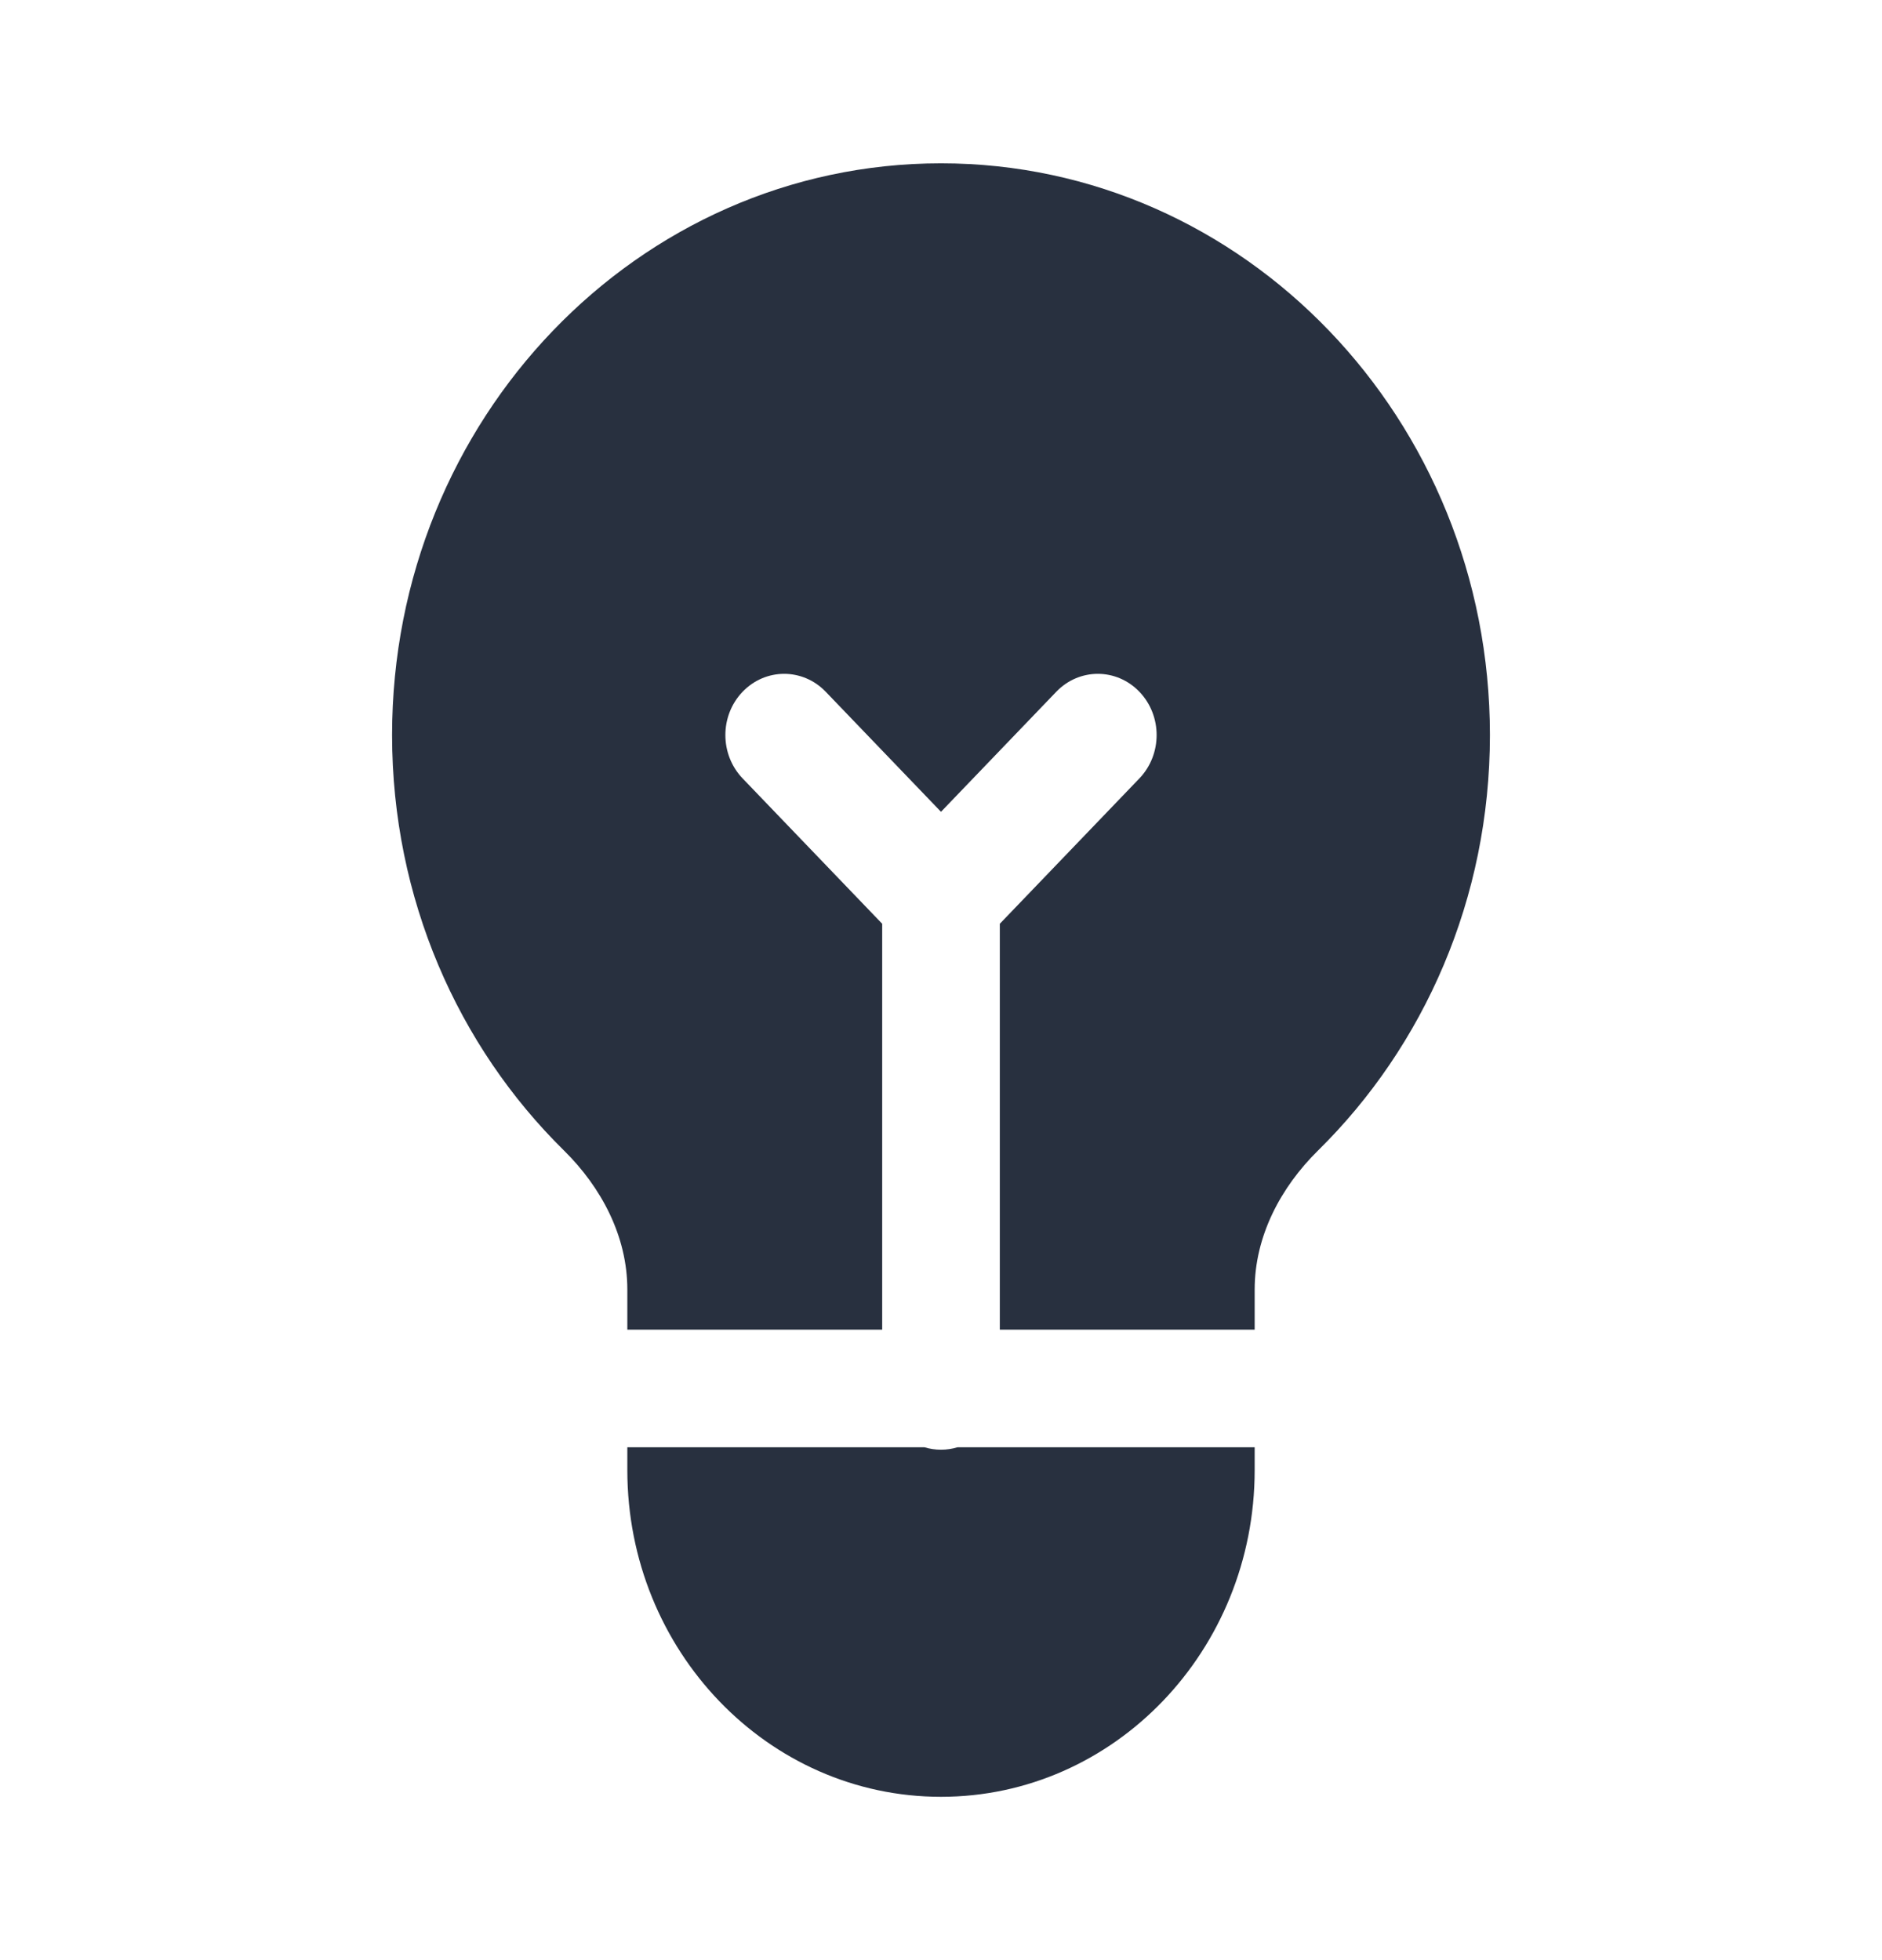 <svg width="24" height="25" viewBox="0 0 24 25" fill="none" xmlns="http://www.w3.org/2000/svg">
    <path fill-rule="evenodd" clip-rule="evenodd"
          d="M16 18.459V18.75C16 21.051 14.209 22.917 12 22.917C9.791 22.917 8 21.051 8 18.75V18.459H11.789C11.856 18.479 11.927 18.49 12 18.49C12.073 18.49 12.144 18.479 12.211 18.459H16ZM16 16.959V16.447C16 15.766 16.333 15.142 16.808 14.674C18.158 13.345 19 11.463 19 9.375C19 5.348 15.866 2.083 12 2.083C8.134 2.083 5 5.348 5 9.375C5 11.463 5.842 13.345 7.192 14.674C7.667 15.142 8 15.766 8 16.447V16.959H11.25V11.782L9.47 9.928C9.177 9.622 9.177 9.128 9.47 8.823C9.763 8.518 10.237 8.518 10.53 8.823L12 10.354L13.47 8.823C13.763 8.518 14.237 8.518 14.53 8.823C14.823 9.128 14.823 9.622 14.53 9.928L12.75 11.782V16.959H16Z"
          fill="#28303F"/>
</svg>
